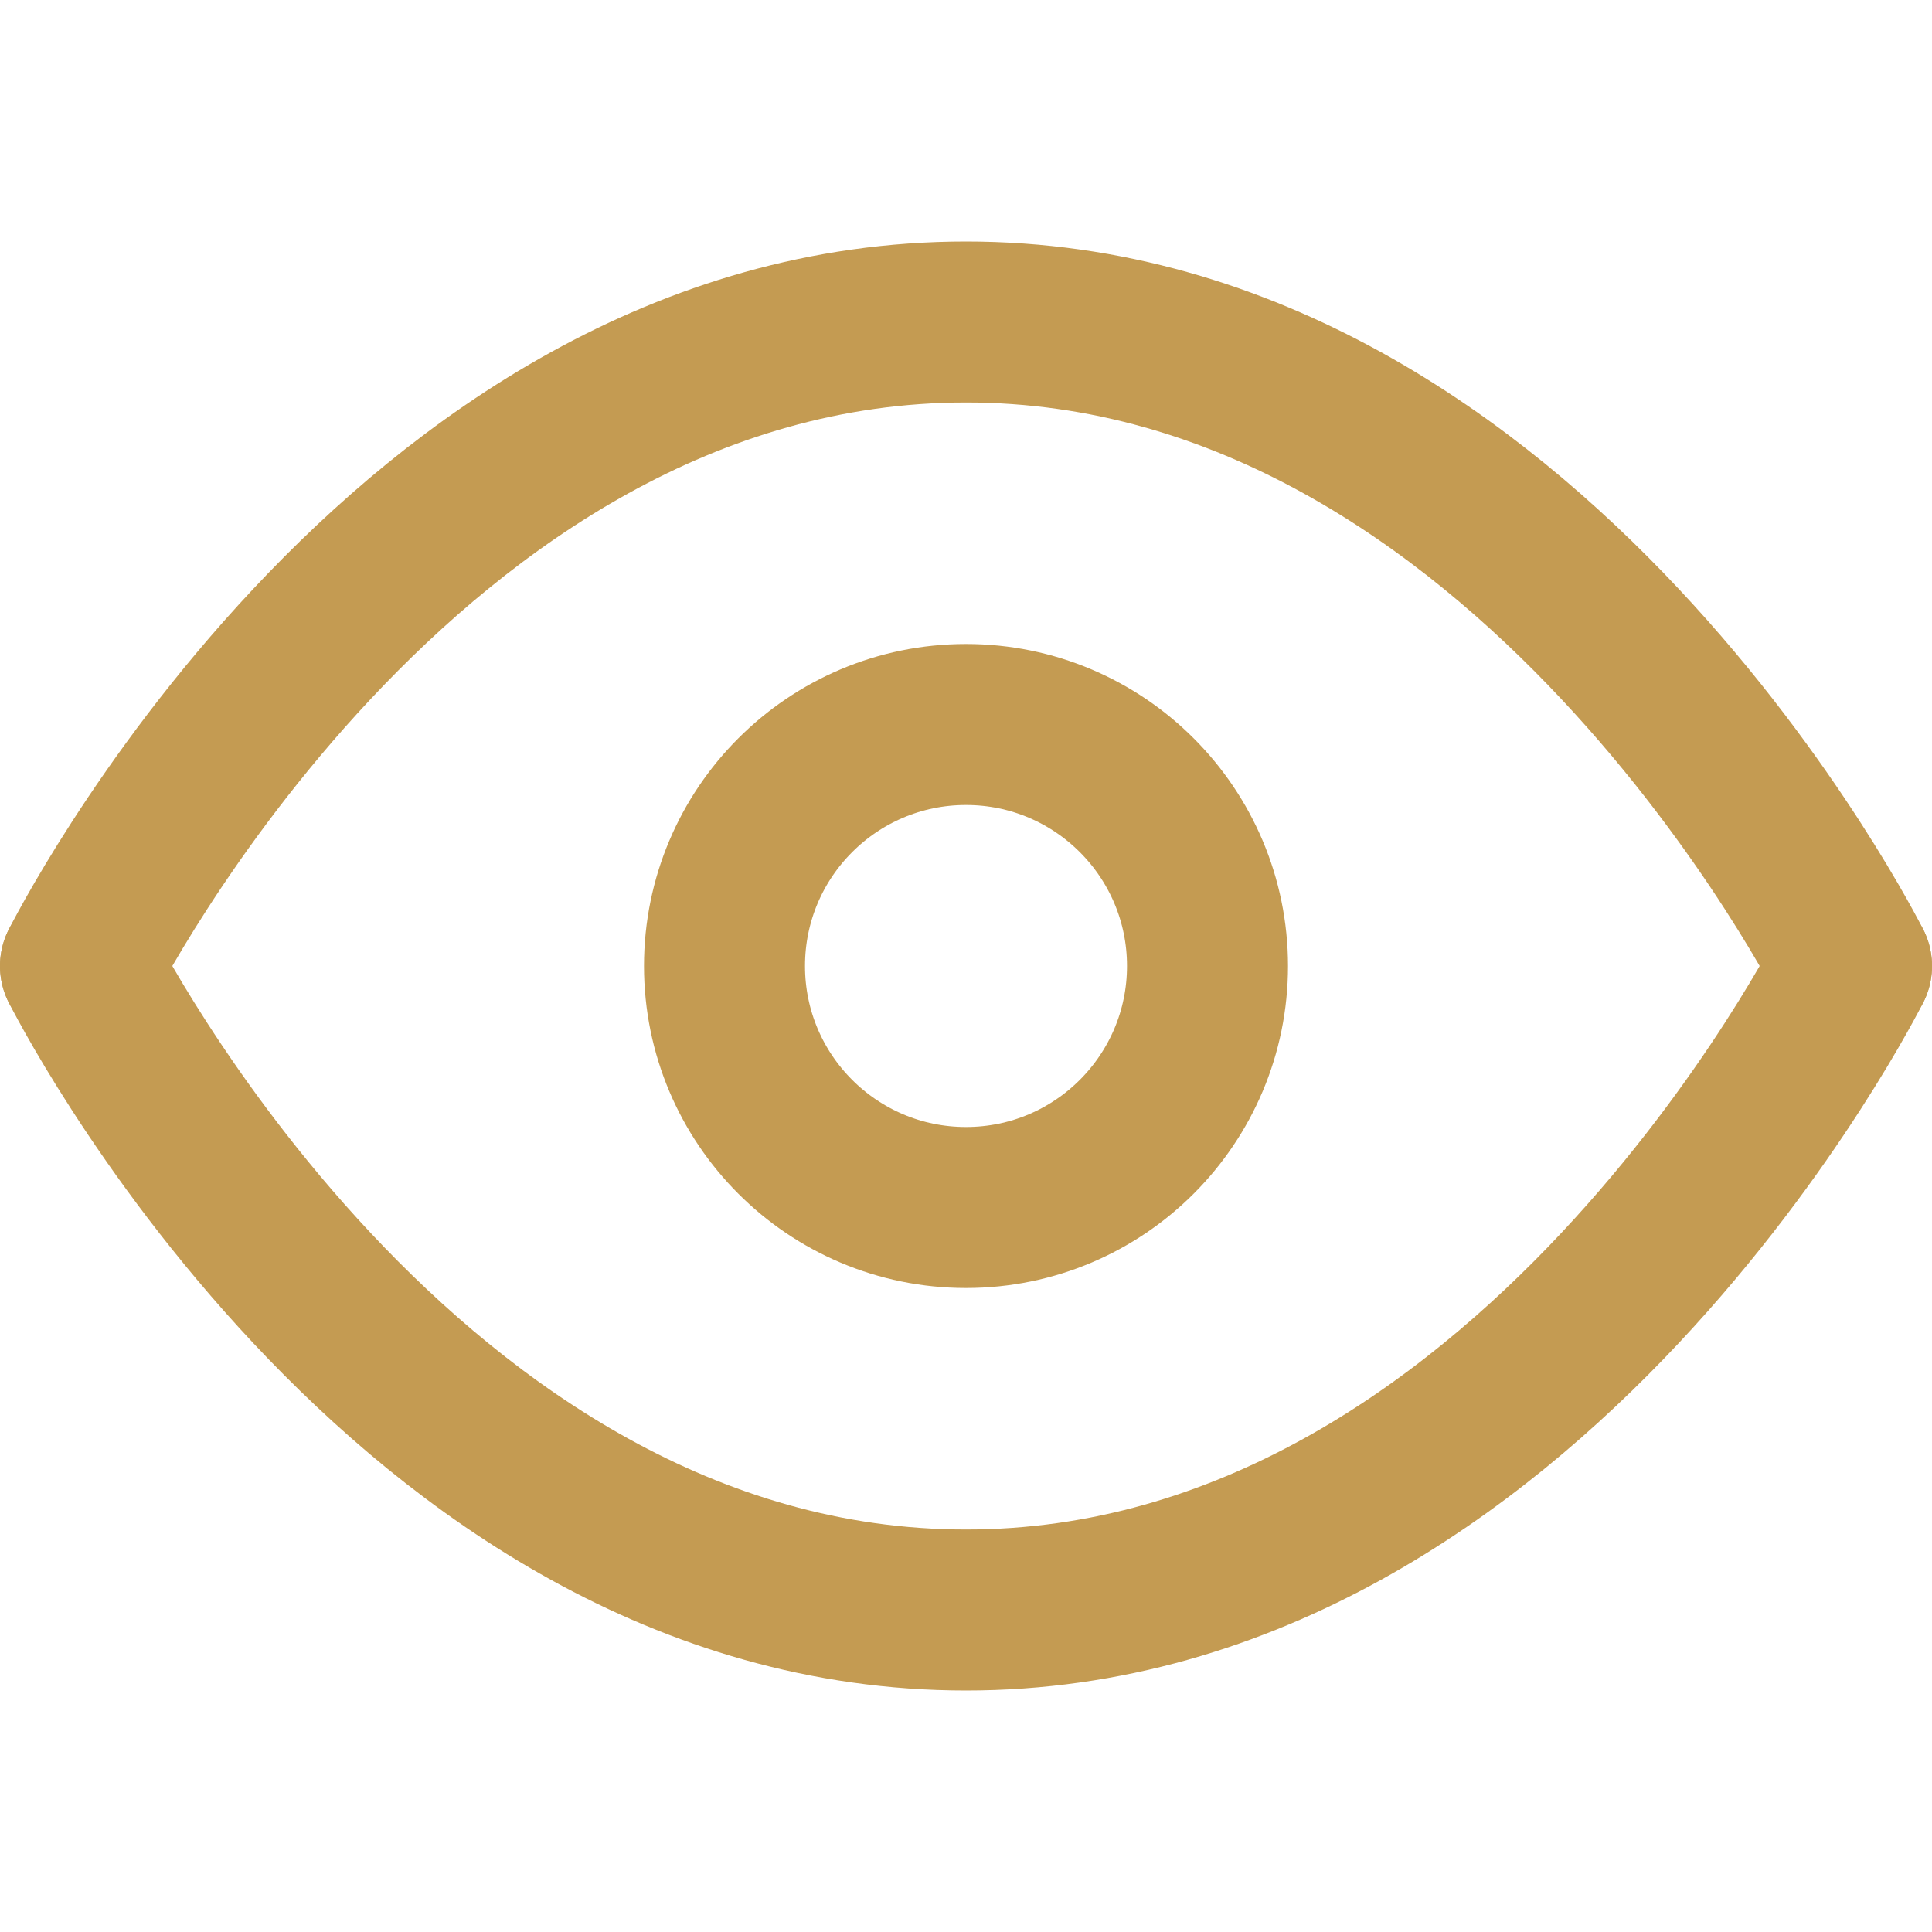 <?xml version="1.0" encoding="utf-8"?><!-- Uploaded to: SVG Repo, www.svgrepo.com, Generator: SVG Repo
Mixer Tools -->
<svg width="800px" height="800px" viewBox="0 0 24 24" fill="none" xmlns="http://www.w3.org/2000/svg">
    <path d="M1 12C1 12 5 4 12 4C19 4 23 12 23 12" stroke="rgb(196, 155, 82)" stroke-width="2"
        stroke-linecap="round" stroke-linejoin="round" />
    <path d="M1 12C1 12 5 20 12 20C19 20 23 12 23 12" stroke="rgb(196, 155, 82)" stroke-width="2"
        stroke-linecap="round" stroke-linejoin="round" />
    <circle cx="12" cy="12" r="3" stroke="rgb(196, 155, 82)" stroke-width="2" stroke-linecap="round"
        stroke-linejoin="round" />
</svg>
